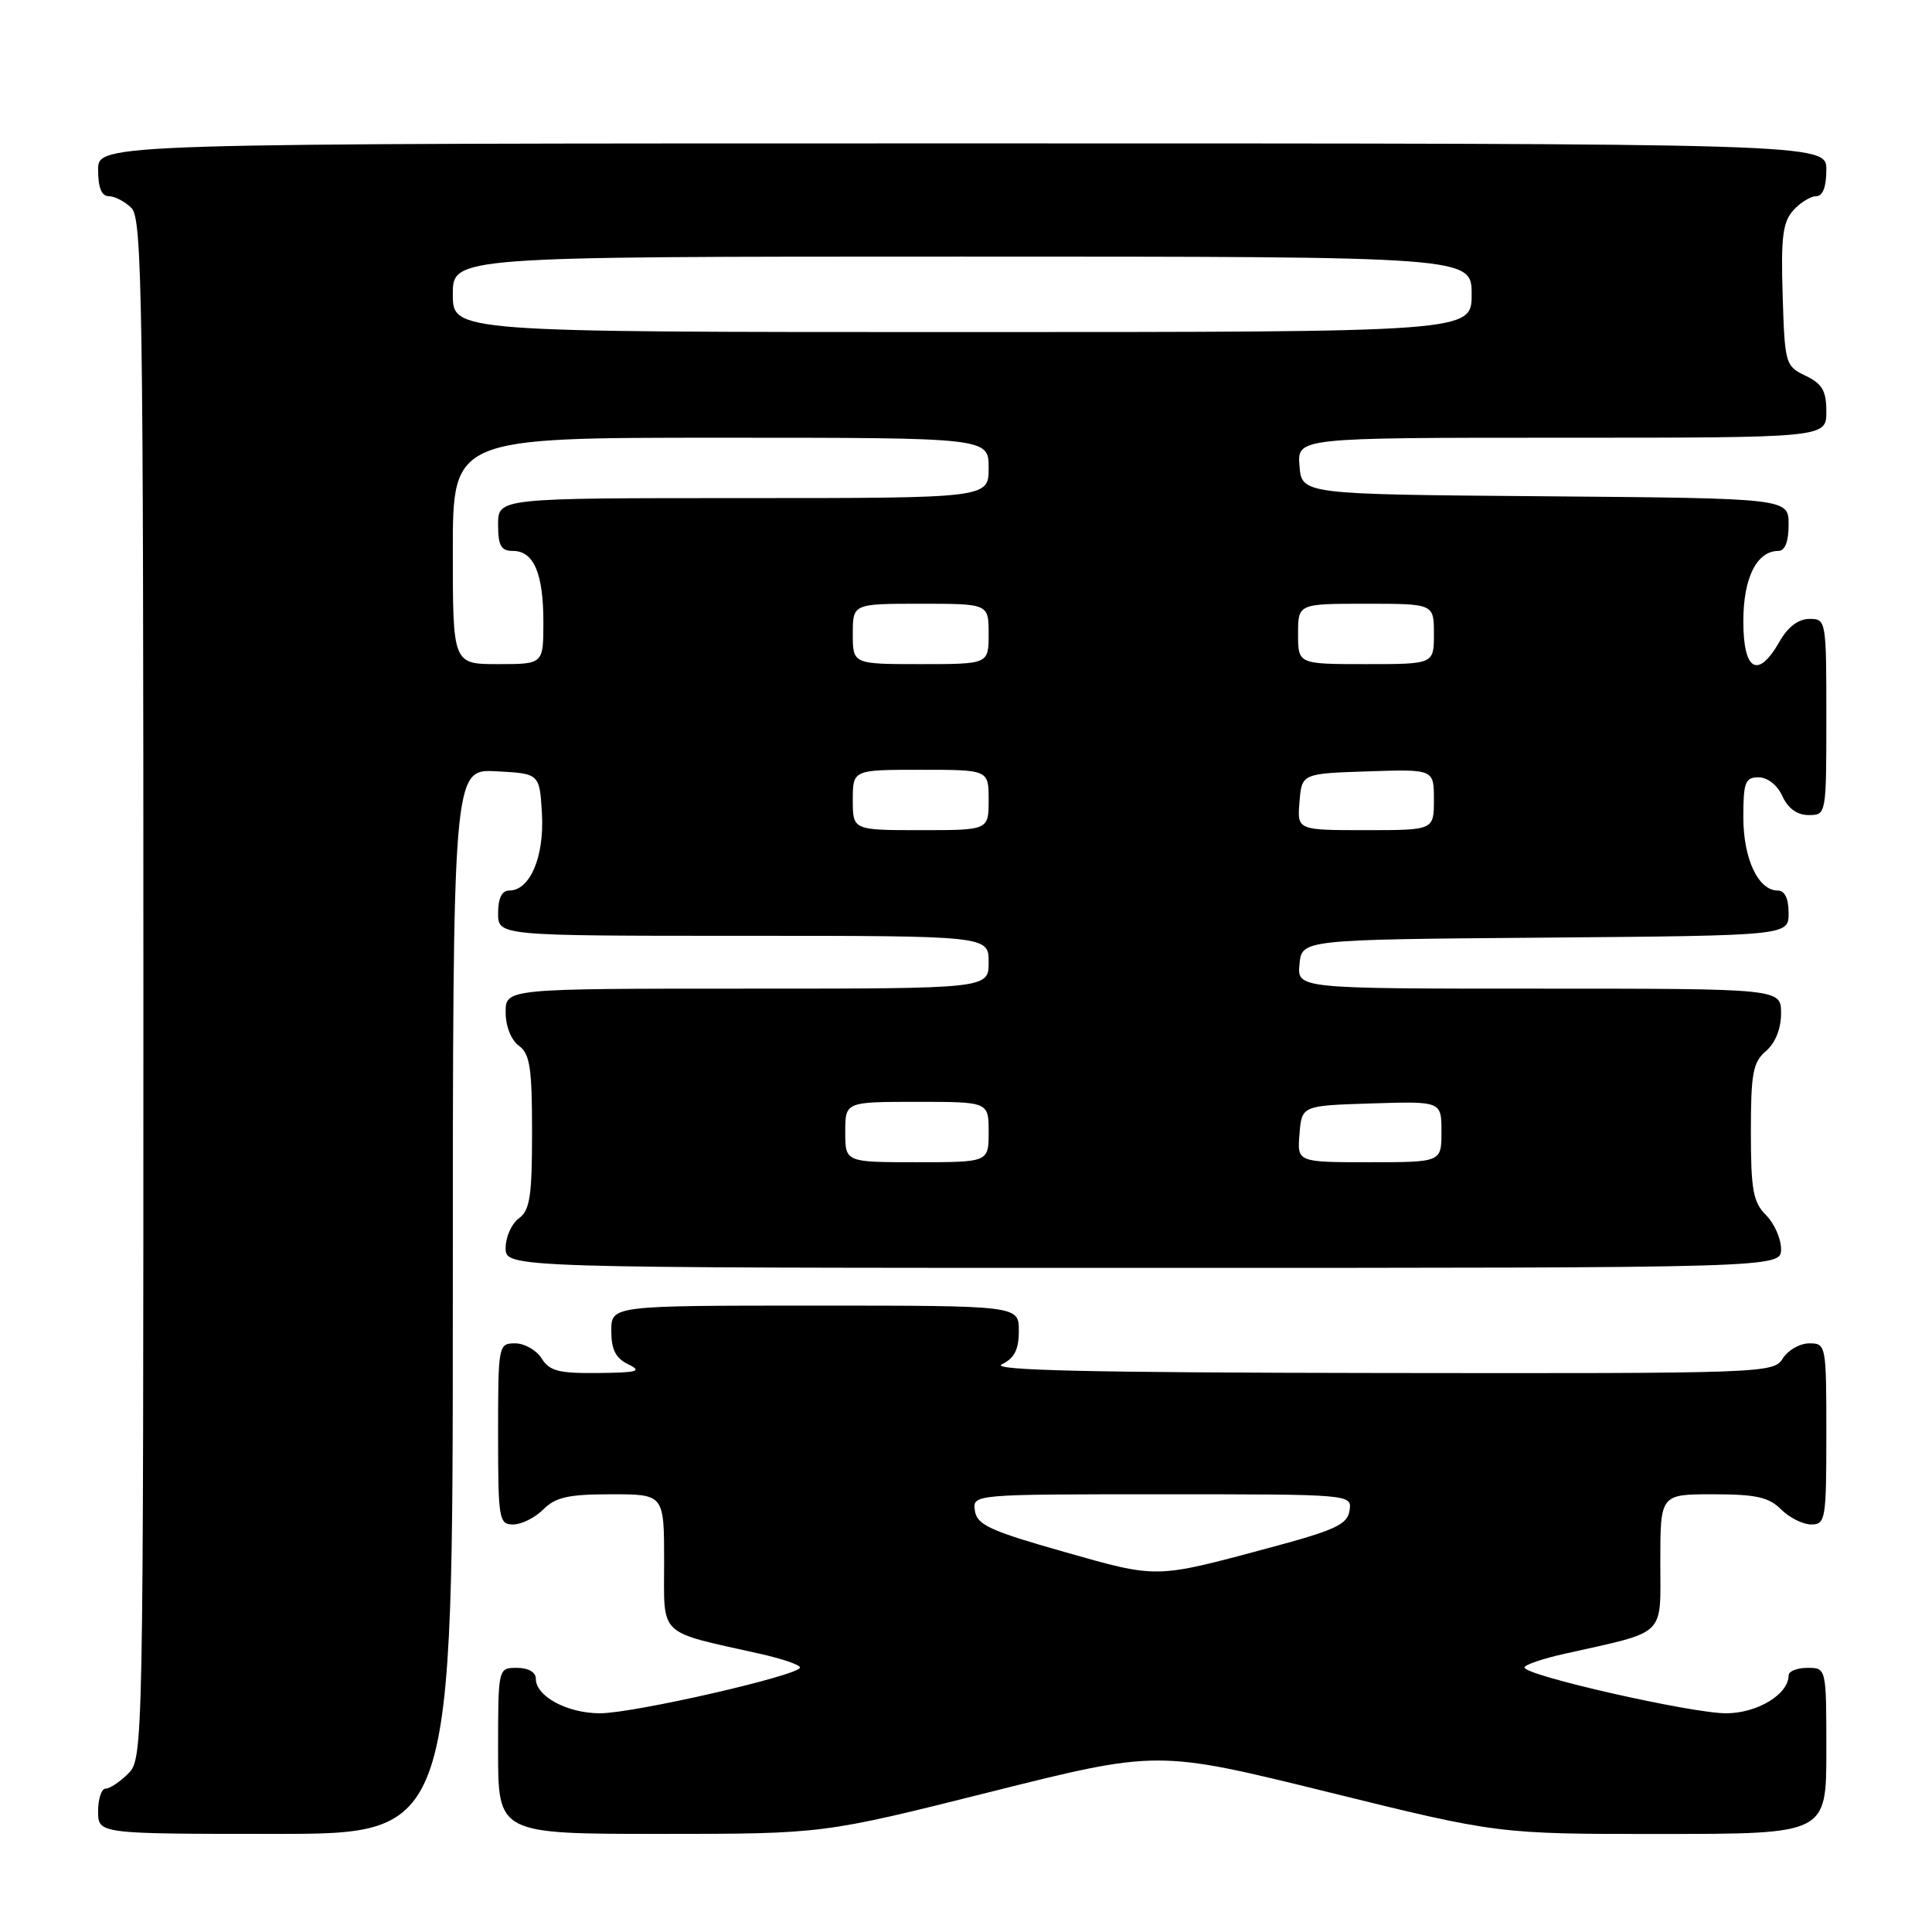 <?xml version="1.0" encoding="UTF-8" standalone="no"?>
<!DOCTYPE svg PUBLIC "-//W3C//DTD SVG 1.1//EN" "http://www.w3.org/Graphics/SVG/1.1/DTD/svg11.dtd" >
<svg xmlns="http://www.w3.org/2000/svg" xmlns:xlink="http://www.w3.org/1999/xlink" version="1.1" viewBox="0 0 256 256">
 <g >
 <path fill="currentColor"
d=" M 60.00 172.45 C 60.00 101.90 60.00 101.90 65.75 102.20 C 71.50 102.50 71.50 102.50 71.81 107.84 C 72.13 113.53 70.23 118.00 67.48 118.00 C 66.50 118.00 66.00 119.02 66.00 121.00 C 66.00 124.00 66.00 124.00 98.50 124.00 C 131.00 124.00 131.00 124.00 131.00 127.50 C 131.00 131.00 131.00 131.00 99.00 131.00 C 67.00 131.00 67.00 131.00 67.00 134.14 C 67.00 135.98 67.73 137.81 68.75 138.56 C 70.22 139.63 70.50 141.48 70.50 150.00 C 70.50 158.52 70.22 160.37 68.75 161.44 C 67.79 162.14 67.00 163.91 67.00 165.36 C 67.00 168.00 67.00 168.00 151.50 168.00 C 236.00 168.00 236.00 168.00 236.00 165.50 C 236.00 164.13 235.10 162.10 234.00 161.00 C 232.30 159.30 232.00 157.67 232.00 149.99 C 232.00 142.22 232.27 140.75 234.00 139.27 C 235.24 138.20 236.00 136.32 236.00 134.28 C 236.00 131.00 236.00 131.00 203.94 131.00 C 171.87 131.00 171.87 131.00 172.19 127.75 C 172.50 124.50 172.50 124.50 204.75 124.24 C 237.00 123.97 237.00 123.97 237.00 120.99 C 237.00 119.05 236.49 118.00 235.56 118.00 C 232.97 118.00 231.00 113.79 231.00 108.28 C 231.00 103.65 231.25 103.00 233.02 103.00 C 234.21 103.00 235.51 104.03 236.18 105.50 C 236.92 107.13 238.14 108.00 239.66 108.00 C 241.99 108.00 242.00 107.96 242.00 95.00 C 242.00 82.18 241.97 82.00 239.75 82.01 C 238.30 82.01 236.89 83.08 235.80 85.01 C 232.95 90.01 231.00 88.93 231.00 82.33 C 231.00 76.56 232.78 73.00 235.65 73.00 C 236.52 73.00 237.00 71.77 237.00 69.51 C 237.00 66.03 237.00 66.03 204.75 65.76 C 172.50 65.50 172.50 65.50 172.19 61.75 C 171.88 58.00 171.88 58.00 206.94 58.00 C 242.00 58.00 242.00 58.00 242.00 54.55 C 242.00 51.78 241.46 50.85 239.25 49.79 C 236.57 48.51 236.49 48.22 236.21 39.11 C 235.97 31.43 236.23 29.41 237.62 27.87 C 238.55 26.84 239.92 26.00 240.65 26.00 C 241.53 26.00 242.00 24.77 242.00 22.50 C 242.00 19.00 242.00 19.00 127.50 19.00 C 13.00 19.00 13.00 19.00 13.00 22.50 C 13.00 24.87 13.46 26.00 14.43 26.00 C 15.21 26.00 16.56 26.71 17.43 27.57 C 18.84 28.98 19.00 39.74 19.00 131.07 C 19.00 231.67 18.97 233.03 17.00 235.00 C 15.90 236.10 14.55 237.00 14.00 237.00 C 13.45 237.00 13.00 238.35 13.00 240.00 C 13.00 243.00 13.00 243.00 36.50 243.00 C 60.00 243.00 60.00 243.00 60.00 172.45 Z  M 131.22 237.44 C 153.38 231.89 153.38 231.89 175.94 237.45 C 198.50 243.02 198.50 243.02 220.25 243.01 C 242.00 243.00 242.00 243.00 242.00 232.00 C 242.00 221.00 242.00 221.00 239.50 221.00 C 238.12 221.00 237.00 221.45 237.00 222.00 C 237.00 224.49 232.88 227.00 228.75 227.02 C 224.19 227.04 202.00 222.01 202.00 220.95 C 202.00 220.60 204.40 219.78 207.33 219.13 C 220.98 216.07 220.00 217.01 220.00 206.95 C 220.00 198.00 220.00 198.00 227.00 198.00 C 232.67 198.00 234.38 198.38 236.00 200.00 C 237.10 201.10 238.90 202.00 240.00 202.00 C 241.89 202.00 242.00 201.33 242.00 190.00 C 242.00 178.21 241.96 178.00 239.74 178.00 C 238.50 178.00 236.92 178.90 236.23 180.00 C 235.01 181.96 233.94 182.00 182.74 181.93 C 144.42 181.88 131.10 181.58 132.75 180.78 C 134.42 179.97 135.00 178.83 135.00 176.35 C 135.00 173.00 135.00 173.00 108.00 173.00 C 81.00 173.00 81.00 173.00 81.00 176.35 C 81.00 178.83 81.58 179.97 83.25 180.78 C 85.14 181.69 84.49 181.88 79.26 181.93 C 74.06 181.99 72.81 181.67 71.77 180.00 C 71.08 178.90 69.50 178.00 68.26 178.00 C 66.04 178.00 66.00 178.21 66.00 190.00 C 66.00 201.33 66.11 202.00 68.00 202.00 C 69.10 202.00 70.90 201.10 72.00 200.00 C 73.62 198.38 75.33 198.00 81.00 198.00 C 88.00 198.00 88.00 198.00 88.00 206.95 C 88.00 217.01 87.02 216.07 100.67 219.13 C 103.60 219.78 106.00 220.60 106.00 220.95 C 106.00 221.98 83.87 227.04 79.47 227.02 C 75.13 227.00 71.00 224.77 71.00 222.44 C 71.00 221.57 70.01 221.00 68.50 221.00 C 66.00 221.00 66.00 221.00 66.00 232.00 C 66.00 243.00 66.00 243.00 87.53 243.00 C 109.07 243.00 109.07 243.00 131.22 237.44 Z  M 112.00 150.00 C 112.00 146.00 112.00 146.00 121.50 146.00 C 131.00 146.00 131.00 146.00 131.00 150.00 C 131.00 154.00 131.00 154.00 121.50 154.00 C 112.00 154.00 112.00 154.00 112.00 150.00 Z  M 172.19 150.25 C 172.50 146.50 172.50 146.50 181.75 146.21 C 191.00 145.92 191.00 145.92 191.00 149.96 C 191.00 154.00 191.00 154.00 181.44 154.00 C 171.88 154.00 171.88 154.00 172.19 150.25 Z  M 113.00 106.00 C 113.00 102.00 113.00 102.00 122.00 102.00 C 131.00 102.00 131.00 102.00 131.00 106.00 C 131.00 110.00 131.00 110.00 122.00 110.00 C 113.00 110.00 113.00 110.00 113.00 106.00 Z  M 172.19 106.25 C 172.50 102.50 172.50 102.50 181.25 102.21 C 190.00 101.92 190.00 101.92 190.00 105.96 C 190.00 110.00 190.00 110.00 180.94 110.00 C 171.88 110.00 171.88 110.00 172.19 106.25 Z  M 60.00 73.00 C 60.00 58.00 60.00 58.00 95.50 58.00 C 131.00 58.00 131.00 58.00 131.00 62.00 C 131.00 66.00 131.00 66.00 98.50 66.00 C 66.00 66.00 66.00 66.00 66.00 69.50 C 66.00 72.31 66.39 73.00 67.96 73.00 C 70.73 73.00 72.00 75.97 72.00 82.43 C 72.00 88.00 72.00 88.00 66.00 88.00 C 60.00 88.00 60.00 88.00 60.00 73.00 Z  M 113.00 84.00 C 113.00 80.00 113.00 80.00 122.00 80.00 C 131.00 80.00 131.00 80.00 131.00 84.00 C 131.00 88.00 131.00 88.00 122.00 88.00 C 113.00 88.00 113.00 88.00 113.00 84.00 Z  M 172.00 84.00 C 172.00 80.00 172.00 80.00 181.00 80.00 C 190.00 80.00 190.00 80.00 190.00 84.00 C 190.00 88.00 190.00 88.00 181.00 88.00 C 172.00 88.00 172.00 88.00 172.00 84.00 Z  M 60.00 39.00 C 60.00 34.00 60.00 34.00 127.50 34.00 C 195.00 34.00 195.00 34.00 195.00 39.00 C 195.00 44.00 195.00 44.00 127.50 44.00 C 60.00 44.00 60.00 44.00 60.00 39.00 Z  M 141.00 205.63 C 131.17 202.84 129.45 202.05 129.18 200.18 C 128.86 198.00 128.86 198.00 154.00 198.00 C 179.14 198.00 179.14 198.00 178.82 200.16 C 178.55 202.00 176.94 202.75 168.13 205.11 C 152.97 209.18 153.48 209.17 141.00 205.63 Z "/>
</g>
</svg>